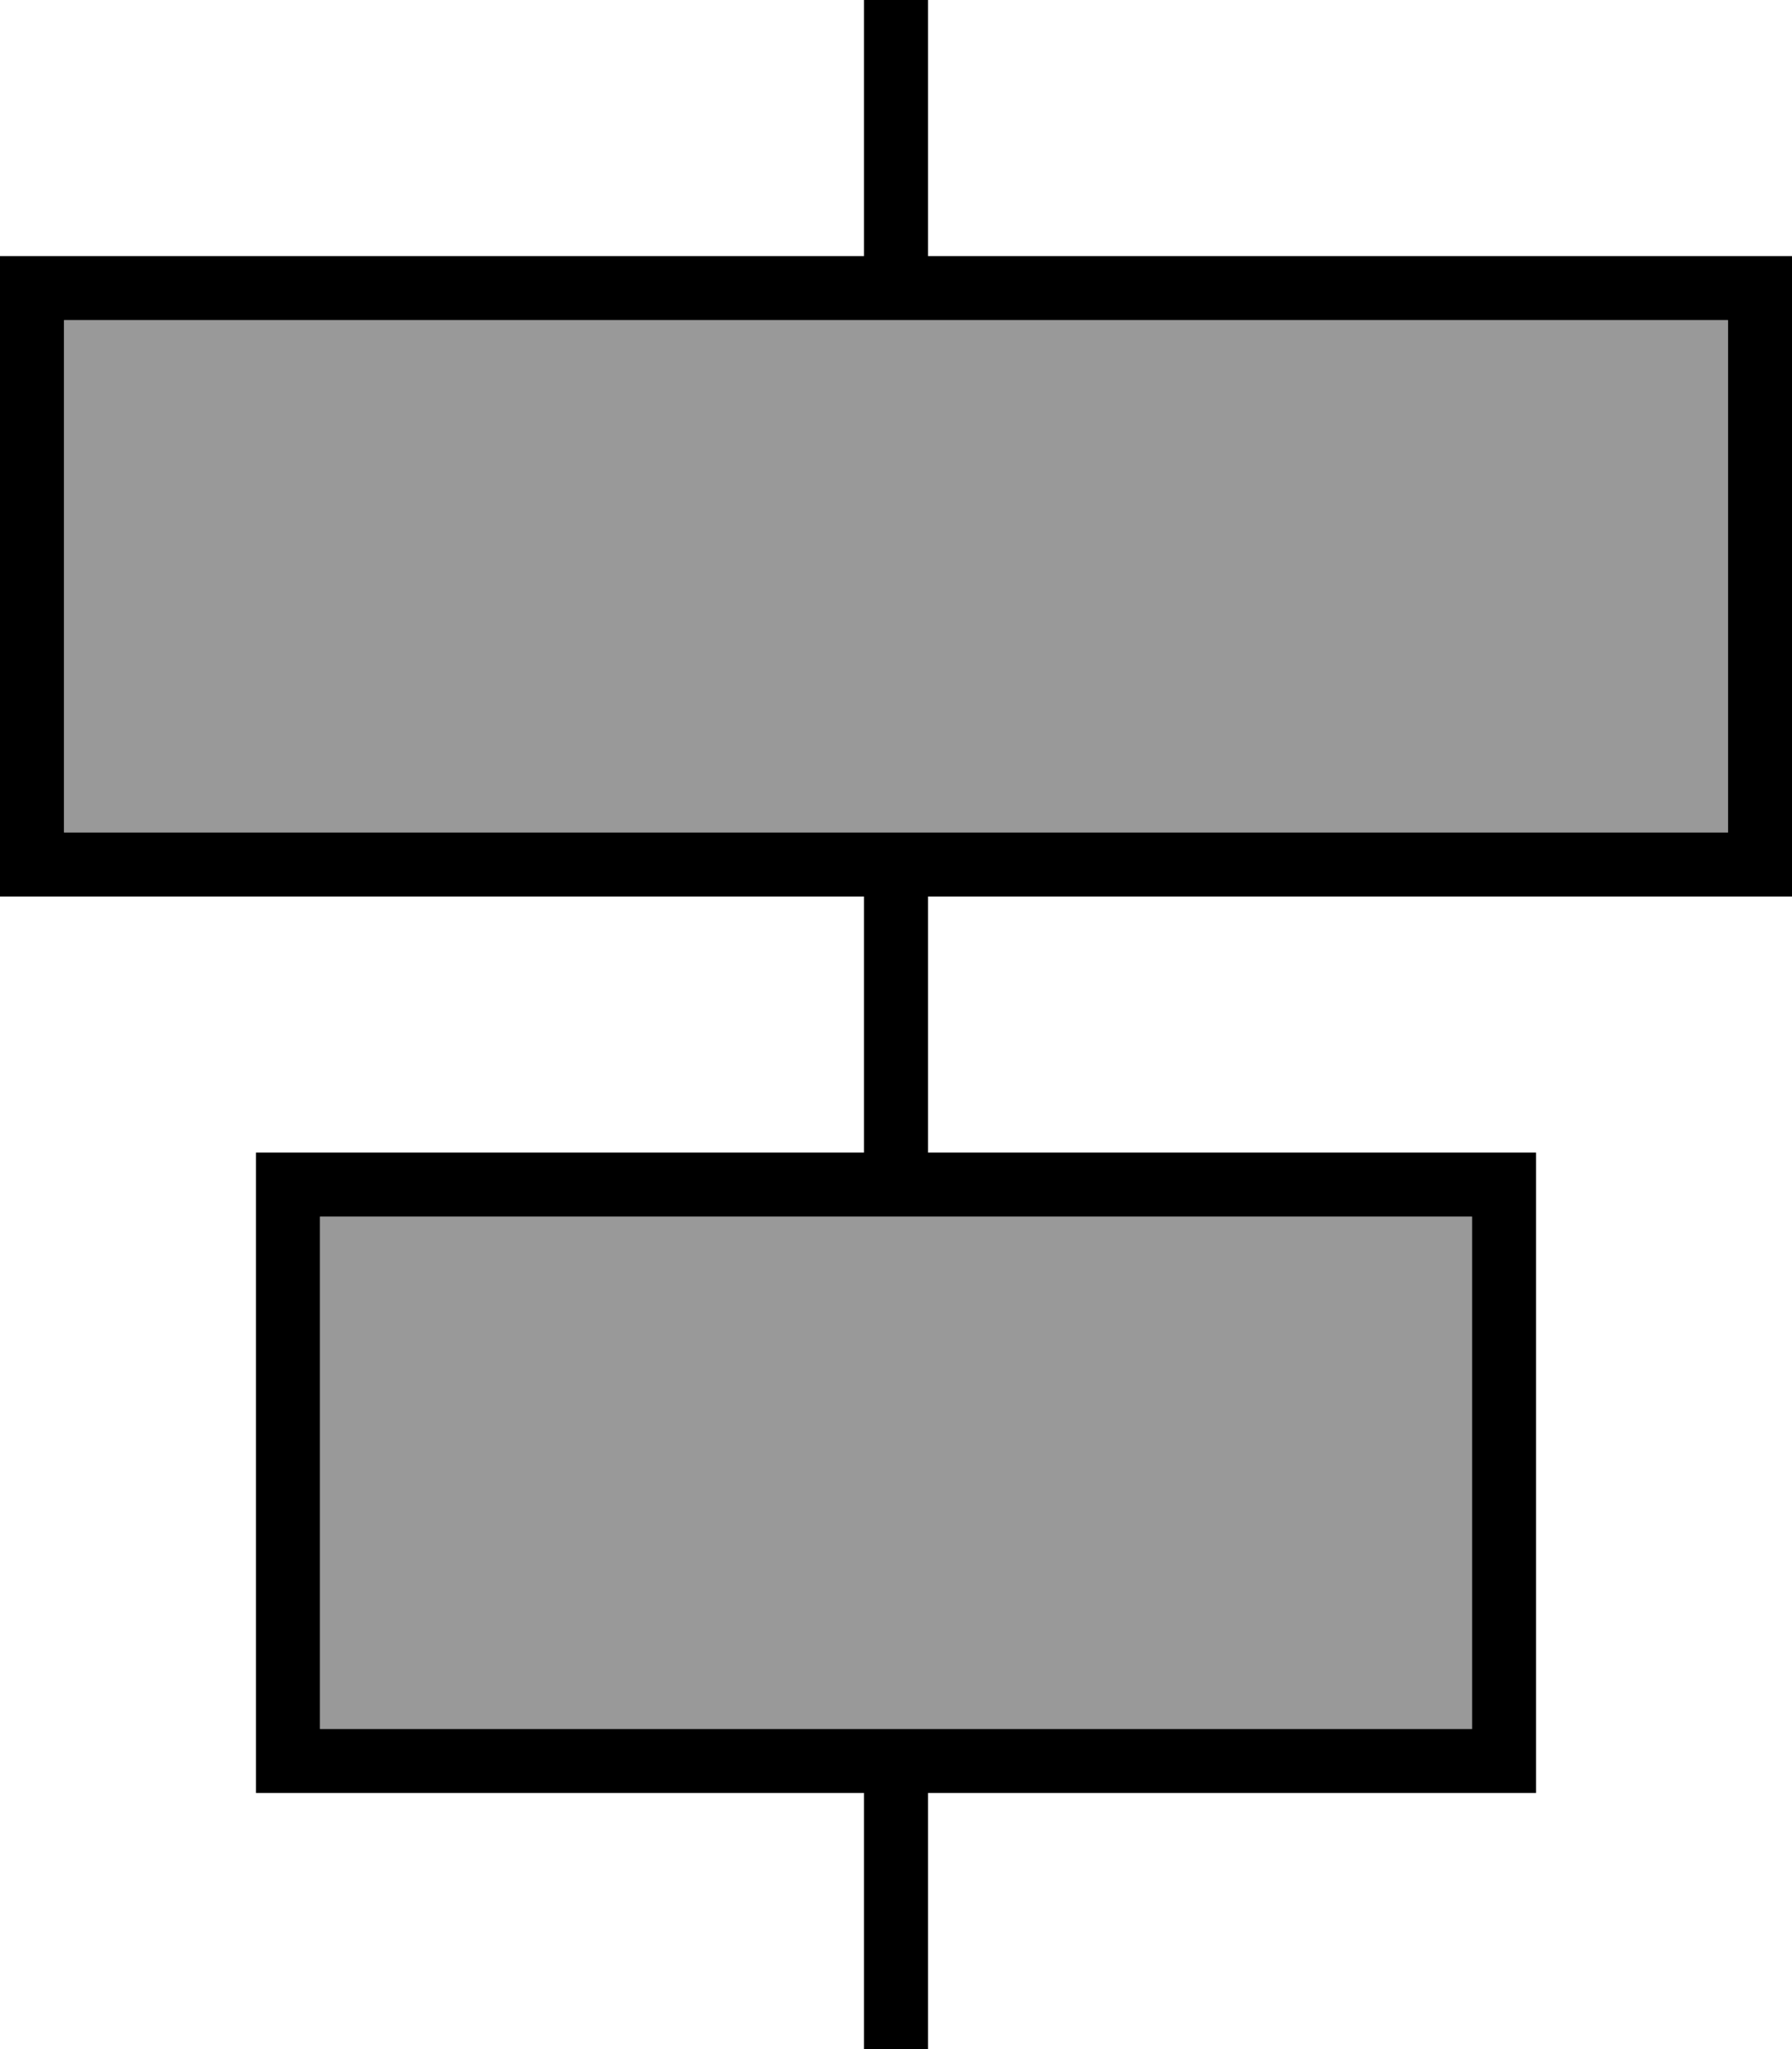 <svg xmlns="http://www.w3.org/2000/svg" viewBox="0 0 448 512"><!--! Font Awesome Pro 7.0.0 by @fontawesome - https://fontawesome.com License - https://fontawesome.com/license (Commercial License) Copyright 2025 Fonticons, Inc. --><path style="fill:currentColor;opacity:.4" d="M16 80l0 128 416 0 0-128-416 0zM80 304l0 128 288 0 0-128-288 0z"/><path style="fill:currentColor;opacity:1" d="M232 64l0-96-16 0 0 96-216 0 0 160 216 0 0 64-152 0 0 160 152 0 0 96 16 0 0-96 152 0 0-160-152 0 0-64 216 0 0-160-216 0zm0 240l136 0 0 128-288 0 0-128 152 0zm200-96l-416 0 0-128 416 0 0 128z"/></svg>